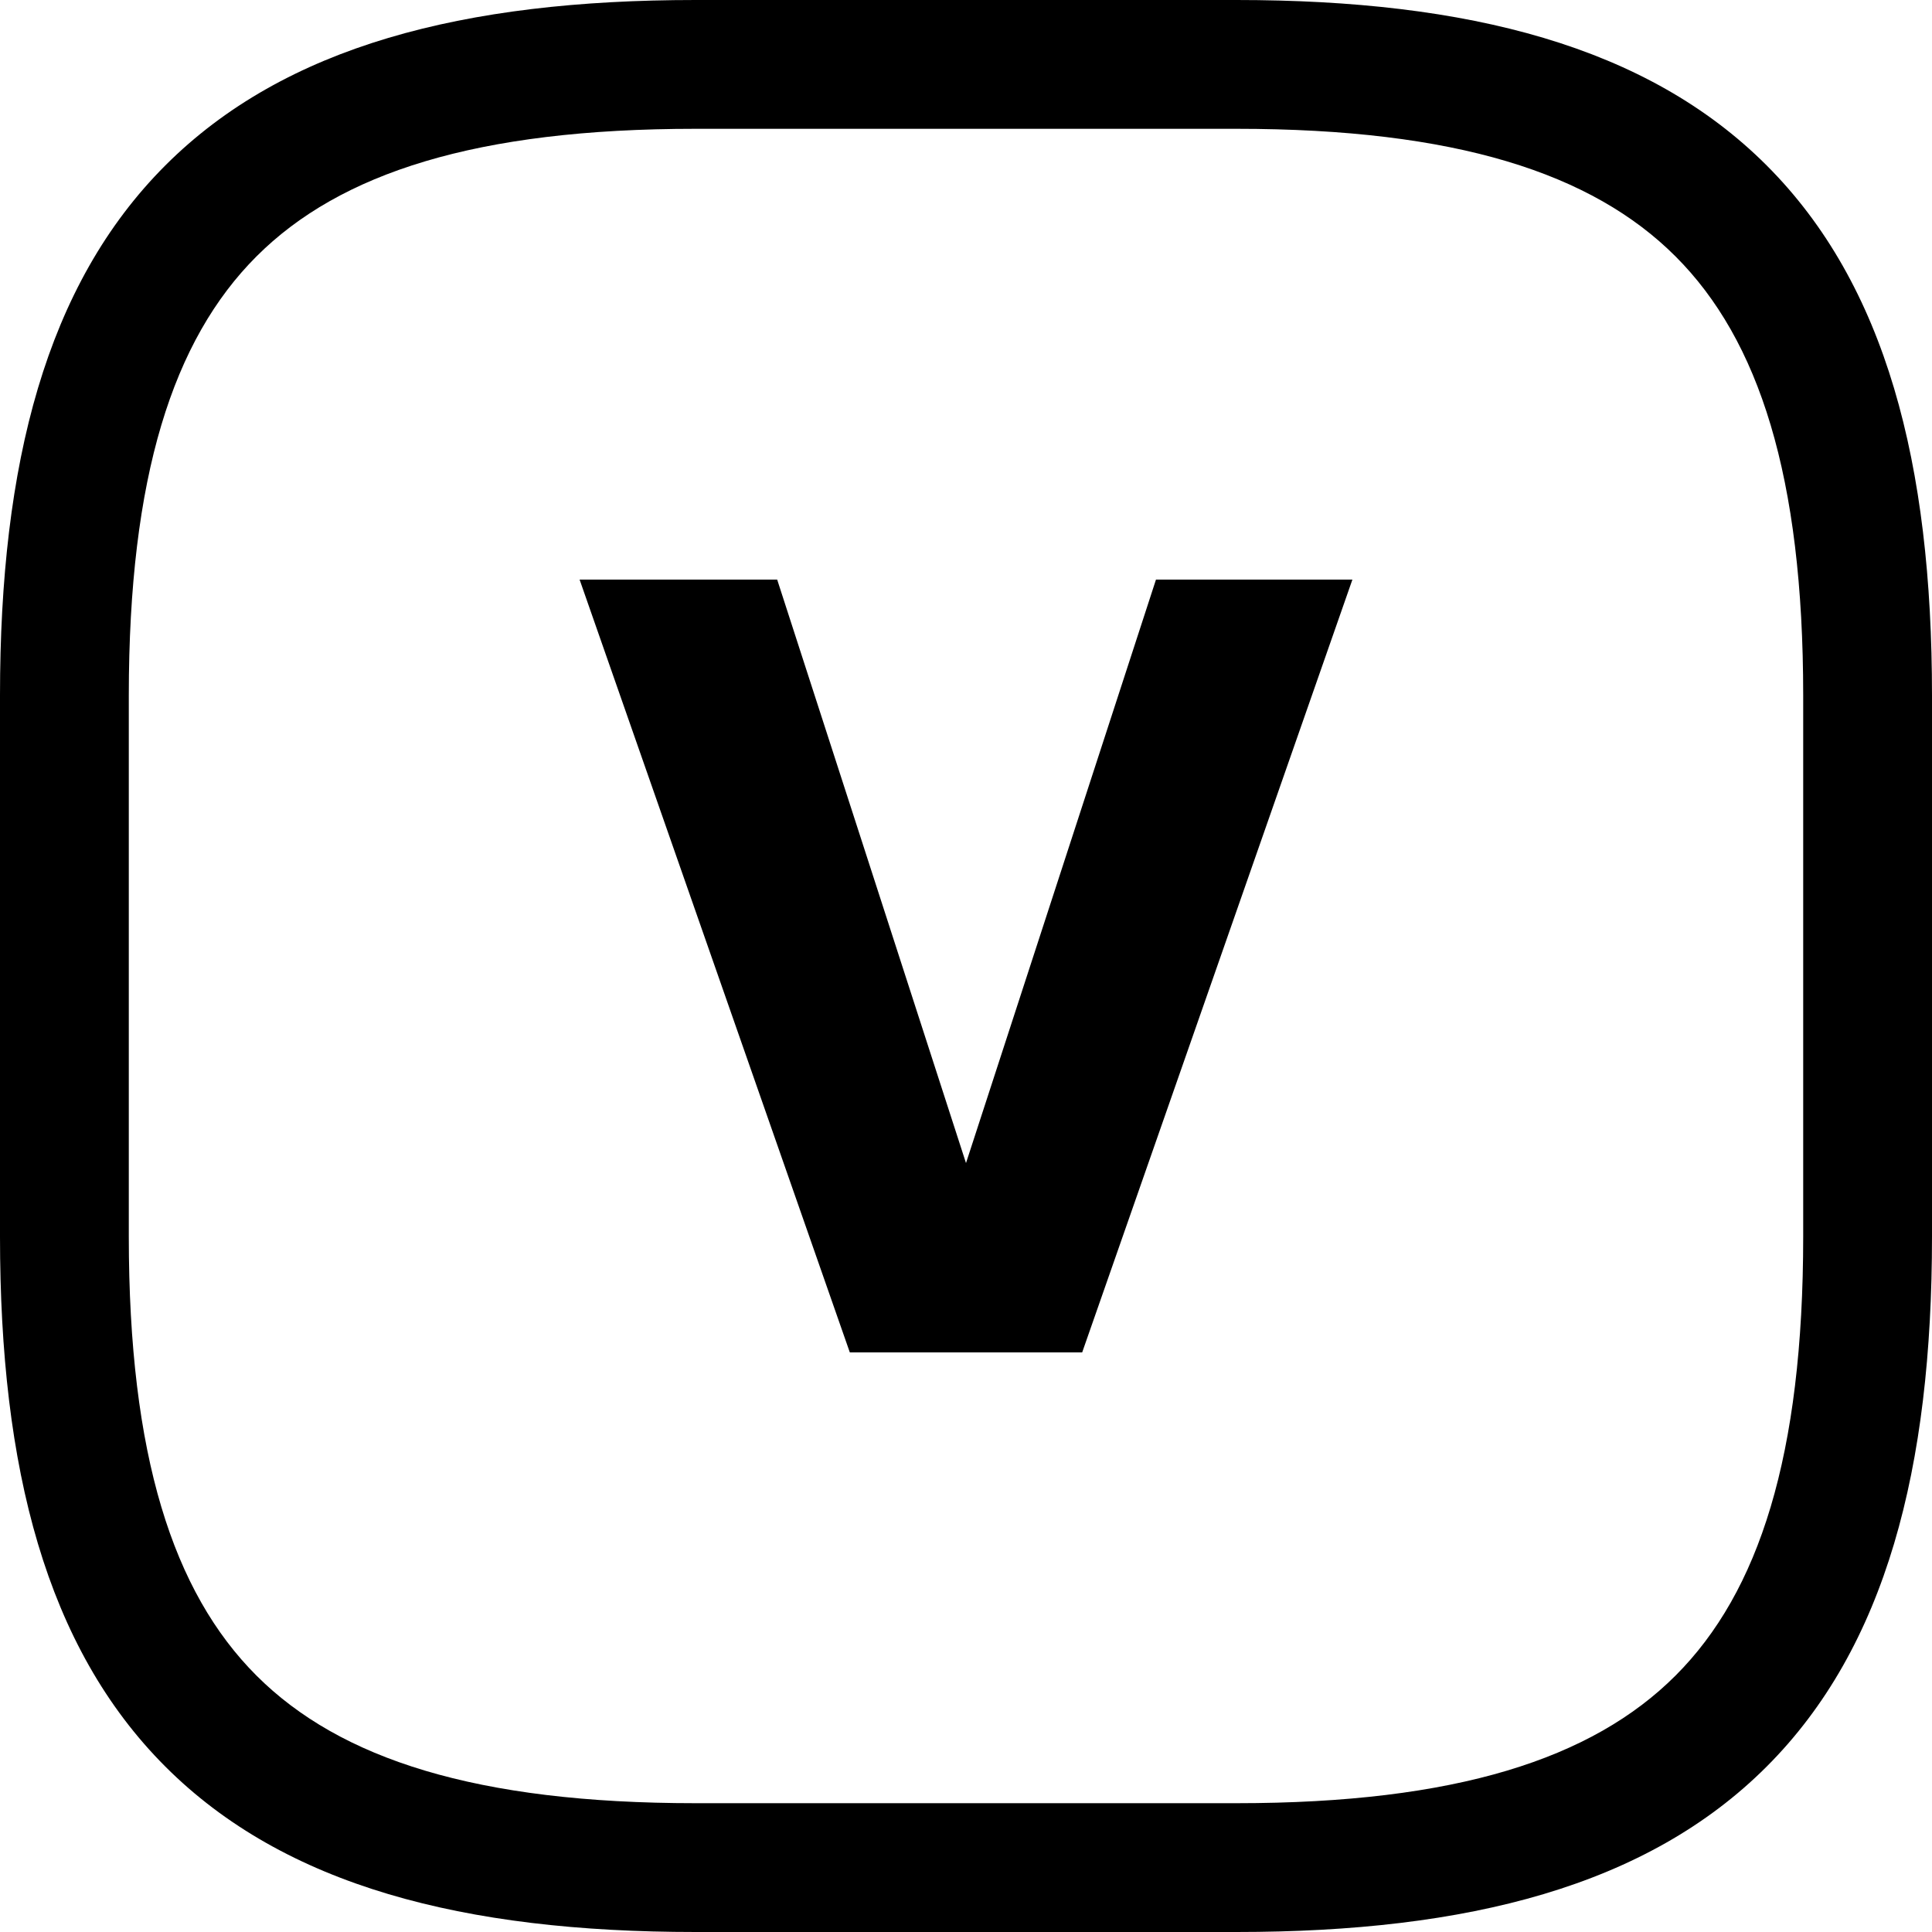 <svg width="15" height="15" viewBox="0 0 15 15" fill="none" xmlns="http://www.w3.org/2000/svg">
<path d="M10.5 4.5L8.402 10.5H6.598L4.5 4.5H6.034L7.5 9.03L8.975 4.5H10.5Z" fill="currentColor"/>
<path fill-rule="evenodd" clip-rule="evenodd" d="M1.284 1.284C2.211 0.357 3.601 0 5.4 0H9.6C11.399 0 12.789 0.357 13.716 1.284C14.643 2.211 15 3.601 15 5.4V9.6C15 11.399 14.643 12.789 13.716 13.716C12.789 14.643 11.399 15 9.6 15H5.4C3.601 15 2.211 14.643 1.284 13.716C0.357 12.789 0 11.399 0 9.6V5.4C0 3.601 0.357 2.211 1.284 1.284ZM1.991 1.991C1.343 2.639 1 3.699 1 5.4V9.6C1 11.301 1.343 12.361 1.991 13.009C2.639 13.657 3.699 14 5.4 14H9.6C11.301 14 12.361 13.657 13.009 13.009C13.657 12.361 14 11.301 14 9.6V5.4C14 3.699 13.657 2.639 13.009 1.991C12.361 1.343 11.301 1 9.6 1H5.4C3.699 1 2.639 1.343 1.991 1.991Z" fill="currentColor"/>
</svg>
